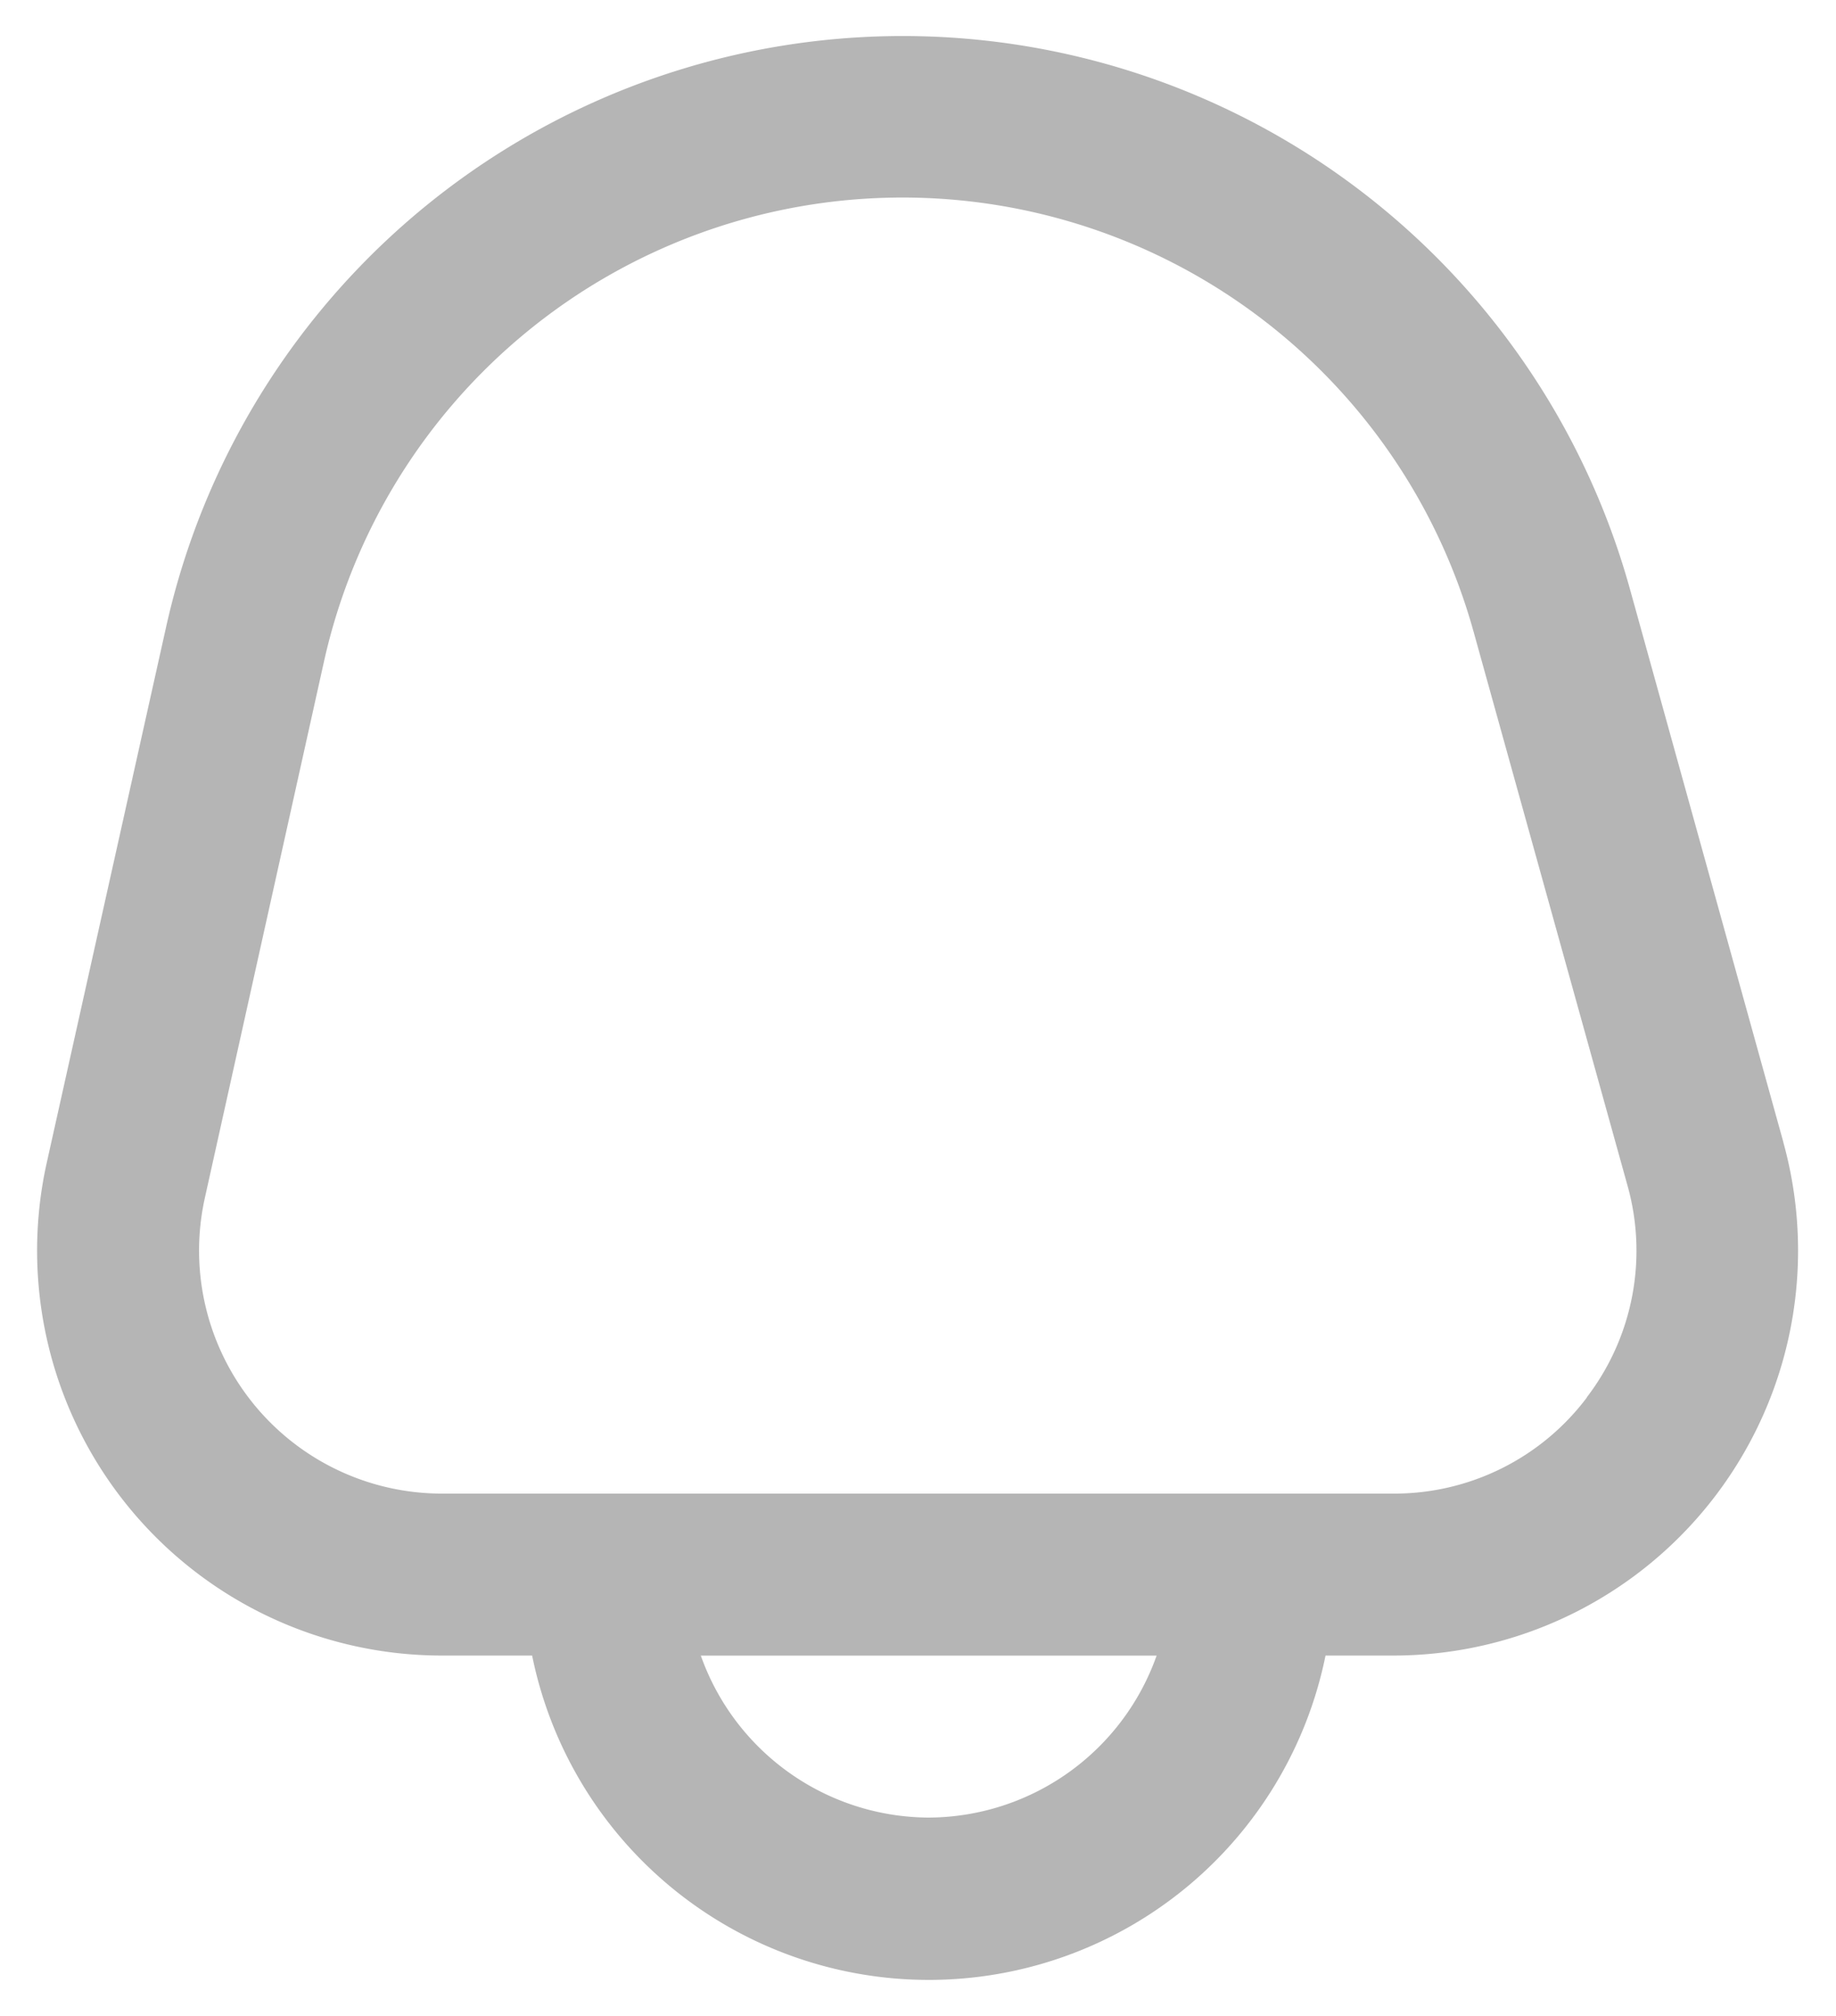 <svg xmlns="http://www.w3.org/2000/svg" width="25.608" height="28.105" viewBox="0 0 25.608 28.105">
  <path id="bell" d="M25.342,15.427,23.2,7.708a10.526,10.526,0,0,0-20.415.535L1.12,15.713a5.646,5.646,0,0,0,5.512,6.871H7.89a5.646,5.646,0,0,0,11.066,0H19.9a5.646,5.646,0,0,0,5.441-7.157ZM13.423,24.843a3.388,3.388,0,0,1-3.18-2.258H16.6a3.388,3.388,0,0,1-3.18,2.258ZM22.6,18.988a3.362,3.362,0,0,1-2.7,1.338H6.632A3.388,3.388,0,0,1,3.326,16.2l1.66-7.471a8.267,8.267,0,0,1,16.035-.42l2.146,7.719a3.362,3.362,0,0,1-.567,2.956Z" transform="translate(-0.468 0.498)" fill="#b5b5b5" stroke="rgba(0,0,0,0)" stroke-miterlimit="10" stroke-width="1"/>
</svg>
